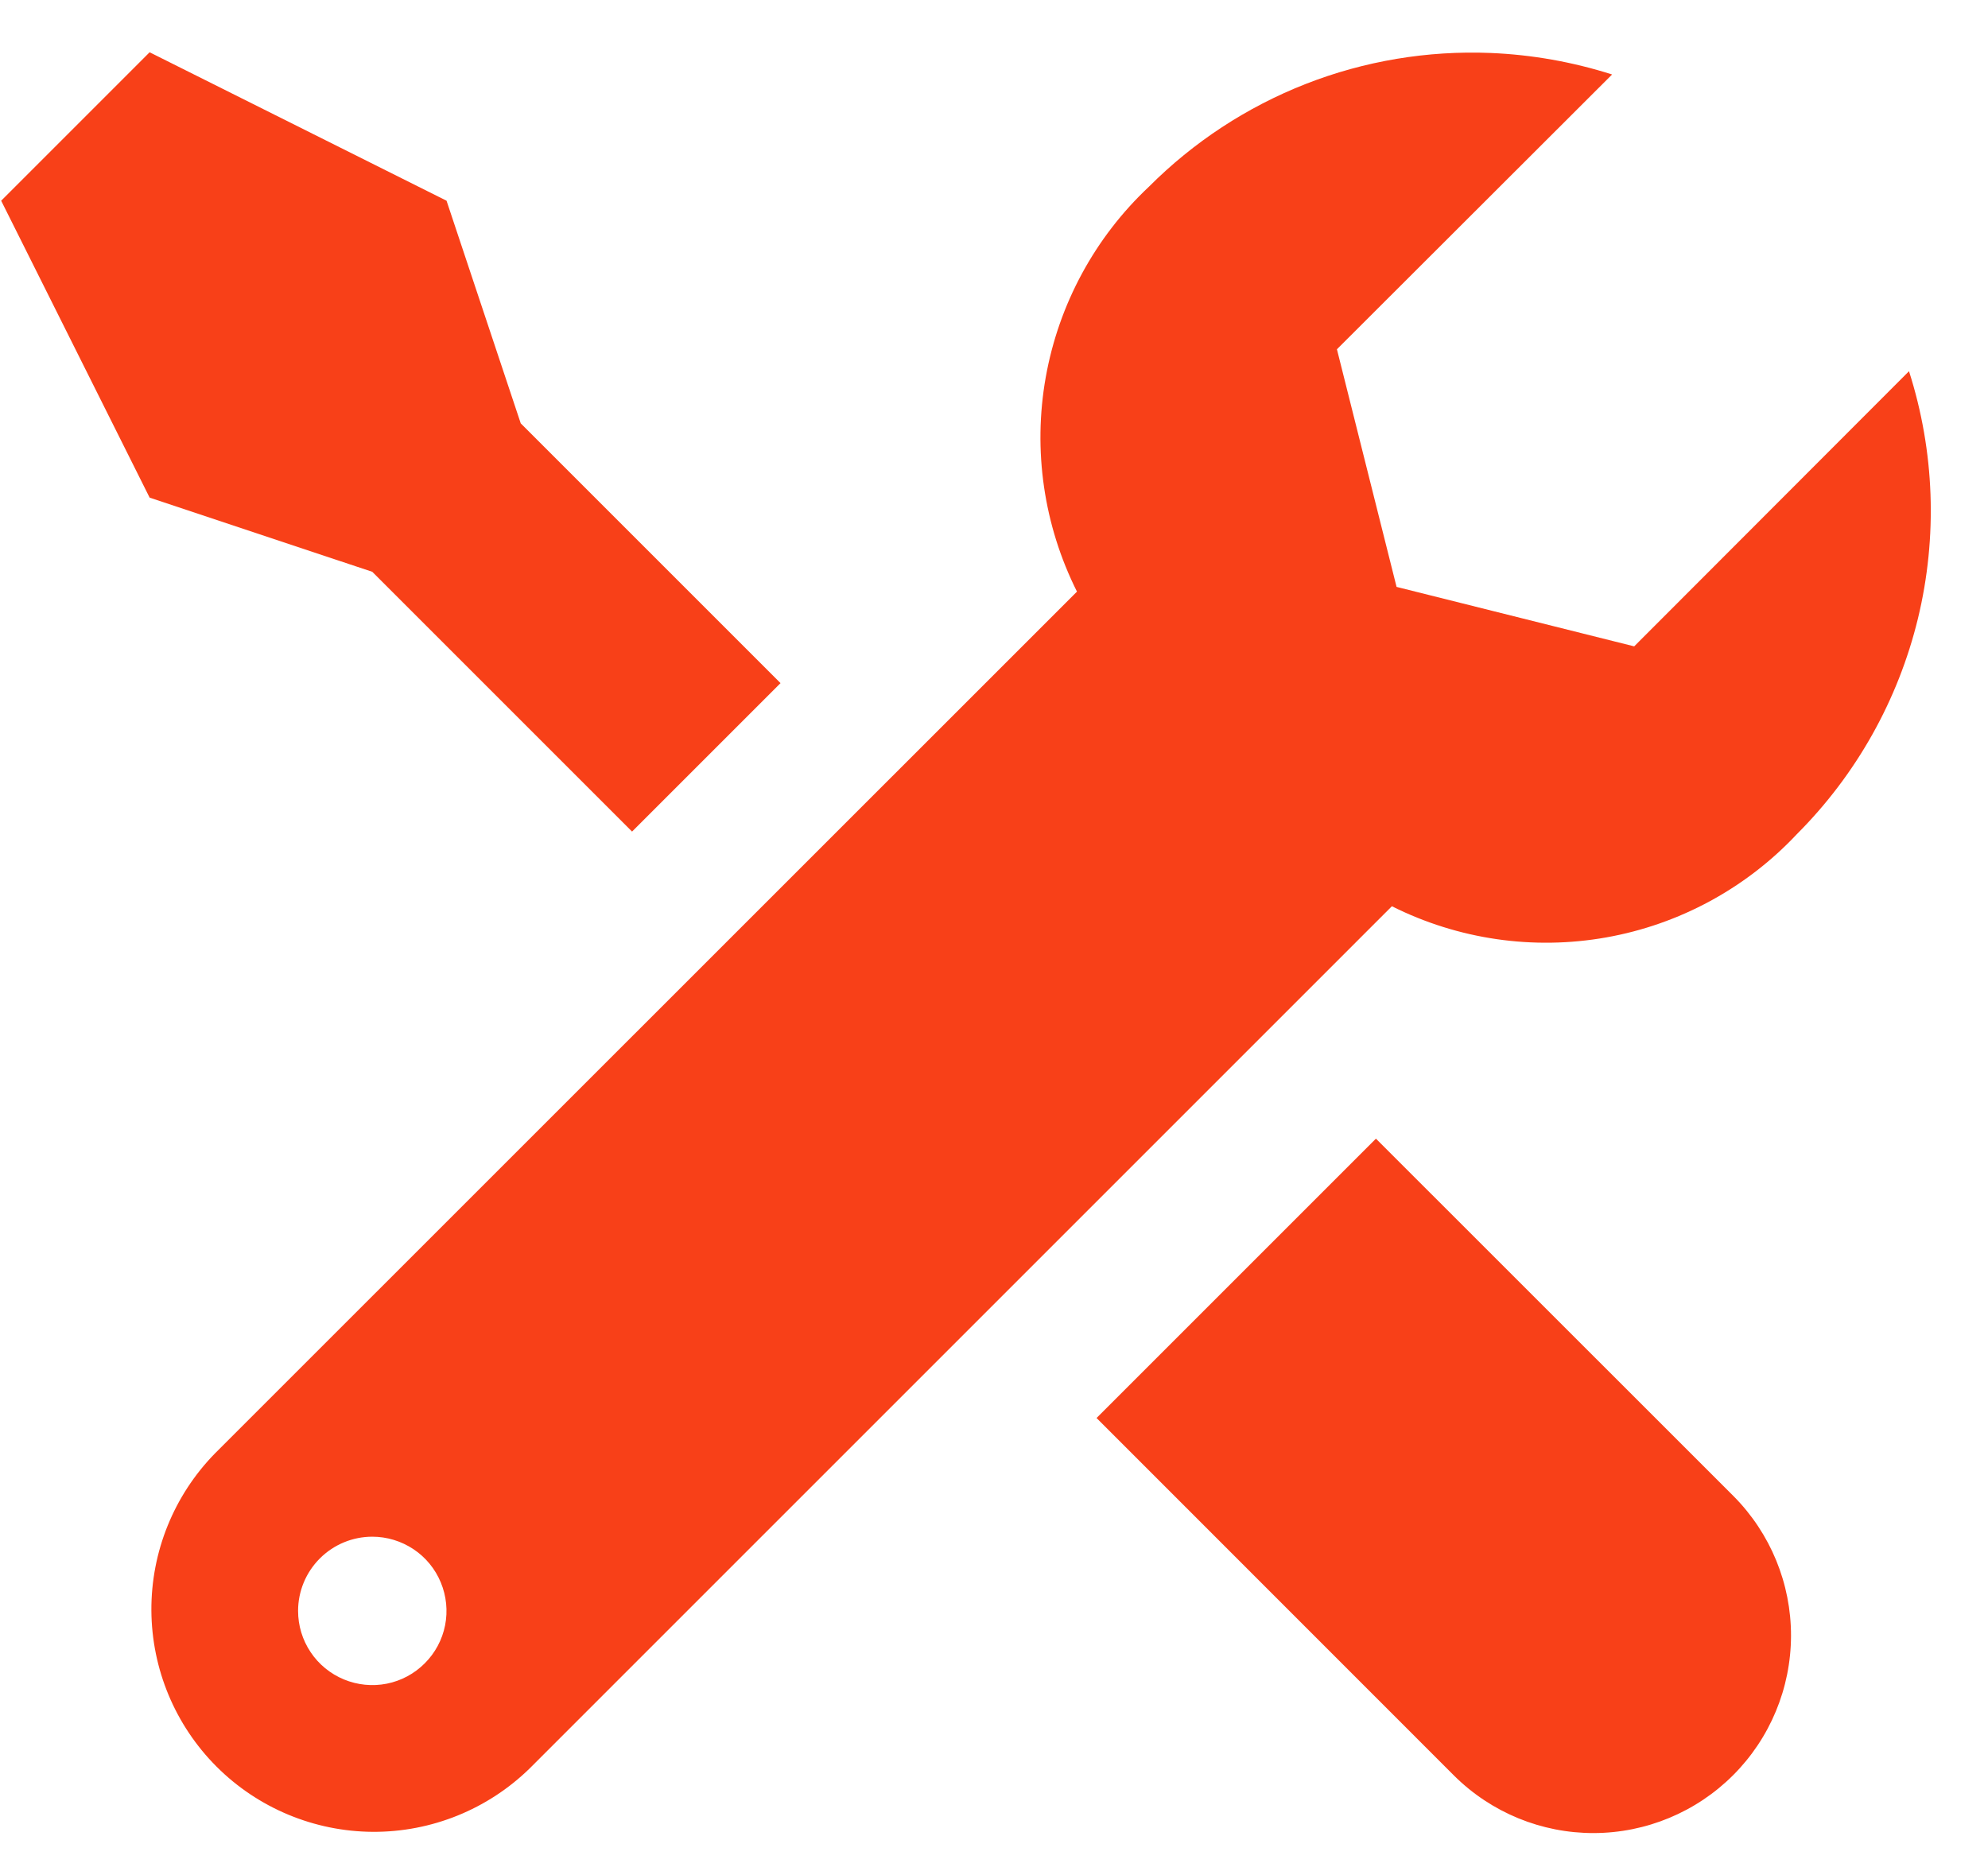 <svg width="34" height="32" viewBox="0 0 34 32" fill="none" xmlns="http://www.w3.org/2000/svg">
<path d="M2.559 0.894L0.02 3.433L2.559 8.511L6.367 9.78L10.81 14.223L13.349 11.684L8.906 7.241L7.637 3.433L2.559 0.894ZM25.494 0.906C24.414 0.862 23.337 1.042 22.331 1.436C21.325 1.83 20.412 2.429 19.649 3.194C18.725 4.062 18.107 5.205 17.885 6.452C17.663 7.7 17.851 8.986 18.419 10.119L3.675 24.86C2.974 25.577 2.584 26.541 2.589 27.544C2.595 28.547 2.995 29.507 3.704 30.216C4.413 30.925 5.374 31.325 6.376 31.331C7.379 31.336 8.343 30.946 9.06 30.245L23.805 15.5C24.938 16.068 26.224 16.255 27.472 16.033C28.72 15.811 29.863 15.192 30.73 14.268C31.746 13.252 32.463 11.975 32.802 10.578C33.14 9.181 33.087 7.718 32.649 6.349L27.949 11.055L23.885 10.038L22.865 5.974L27.571 1.274C26.898 1.059 26.199 0.935 25.493 0.906H25.494ZM23.532 19.475L18.754 24.253L24.871 30.372C25.506 31.002 26.364 31.354 27.258 31.352C28.152 31.35 29.009 30.994 29.641 30.362C30.273 29.73 30.629 28.873 30.631 27.979C30.633 27.085 30.28 26.227 29.651 25.592L23.532 19.475ZM6.367 26.283C6.618 26.283 6.863 26.358 7.072 26.497C7.281 26.636 7.443 26.834 7.539 27.066C7.635 27.298 7.661 27.553 7.612 27.8C7.563 28.046 7.442 28.272 7.264 28.449C7.087 28.627 6.861 28.748 6.615 28.797C6.368 28.846 6.113 28.82 5.881 28.724C5.65 28.628 5.451 28.466 5.312 28.257C5.172 28.048 5.098 27.803 5.098 27.552C5.098 27.216 5.232 26.893 5.47 26.655C5.708 26.417 6.031 26.283 6.367 26.283Z" fill="#F84018"/>
</svg>